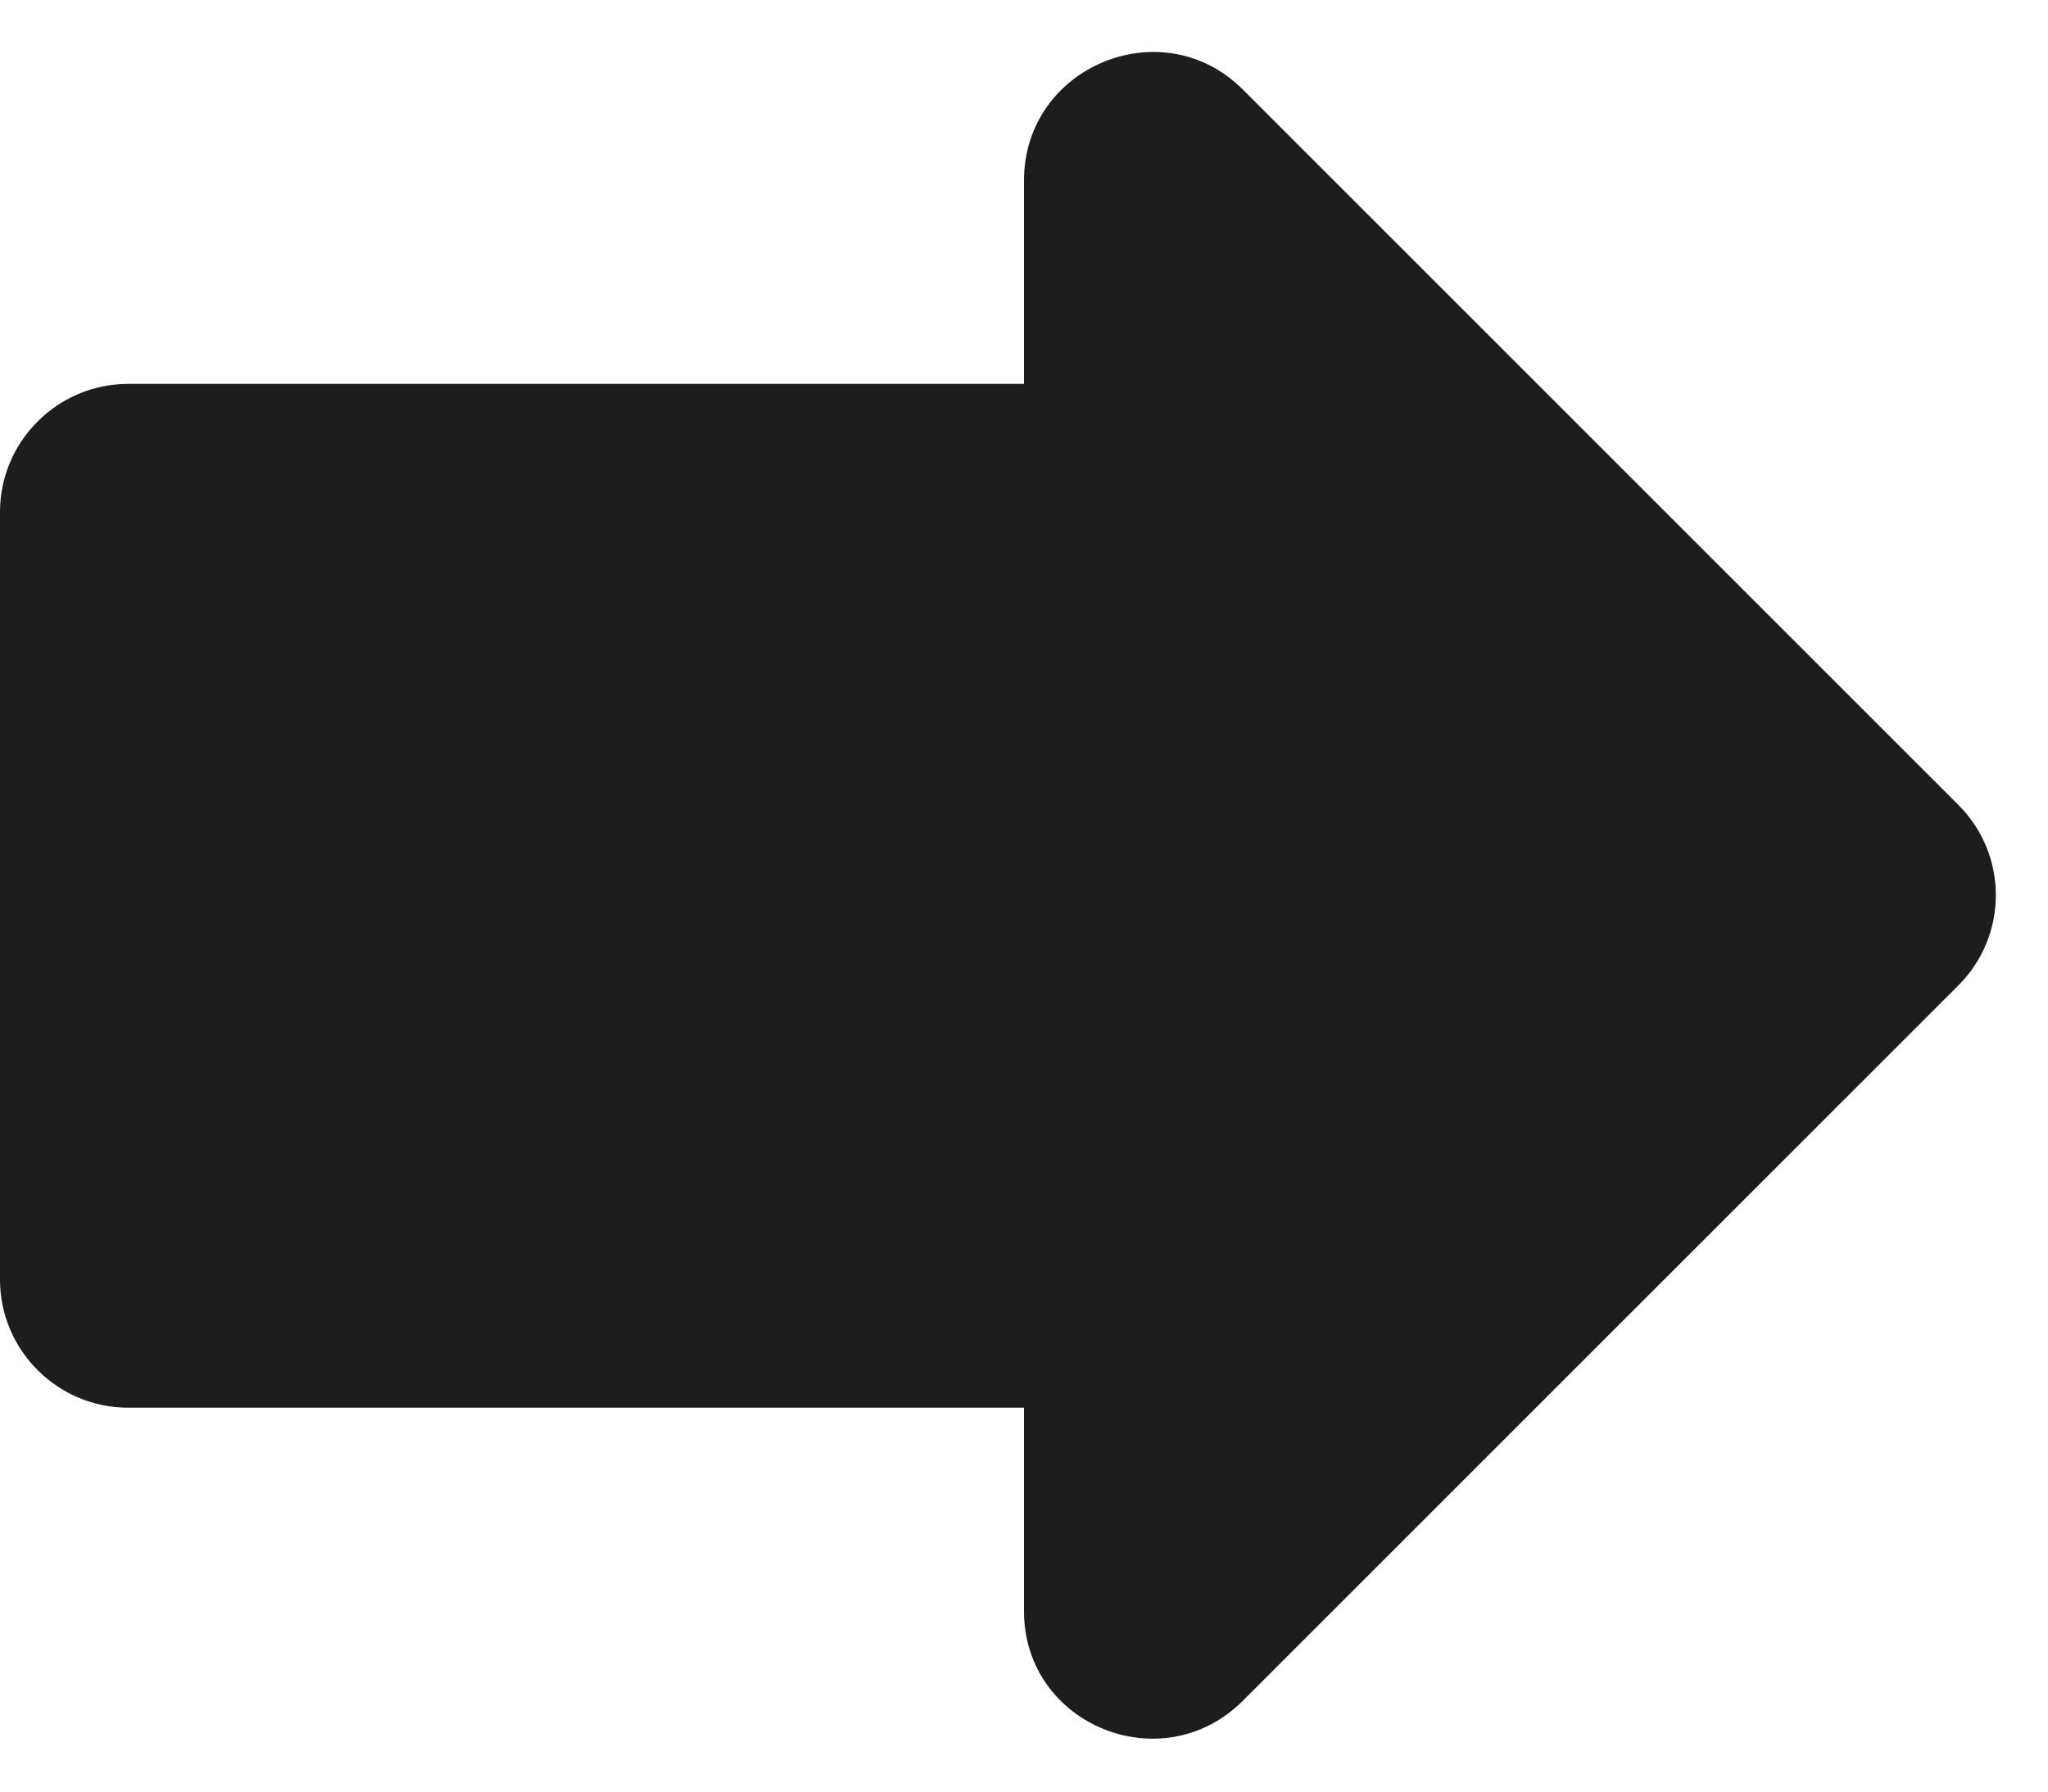 <?xml version="1.0" encoding="UTF-8"?>
<svg width="16px" height="14px" viewBox="0 0 16 14" version="1.1" xmlns="http://www.w3.org/2000/svg" xmlns:xlink="http://www.w3.org/1999/xlink">
    <!-- Generator: Sketch 52.5 (67469) - http://www.bohemiancoding.com/sketch -->
    <title>forward</title>
    <desc>Created with Sketch.</desc>
    <g id="Icons" stroke="none" stroke-width="1" fill="none" fill-rule="evenodd">
        <g id="Rounded" transform="translate(-308, -1487)">
            <g id="Content" transform="translate(100, 1428)">
                <g id="-Round-/-Content-/-forward" transform="translate(204, 54)">
                    <g>
                        <polygon id="Path" points="0 0 24 0 24 24 0 24"></polygon>
                        <path d="M12,8 L12,6.41 C12,5.52 13.08,5.07 13.71,5.7 L19.3,11.29 C19.69,11.68 19.69,12.31 19.3,12.7 L13.71,18.29 C13.08,18.92 12,18.48 12,17.59 L12,16 L5,16 C4.45,16 4,15.55 4,15 L4,9 C4,8.45 4.45,8 5,8 L12,8 Z" id="🔹Icon-Color" fill="#1D1D1D"></path>
                    </g>
                </g>
            </g>
        </g>
    </g>
</svg>